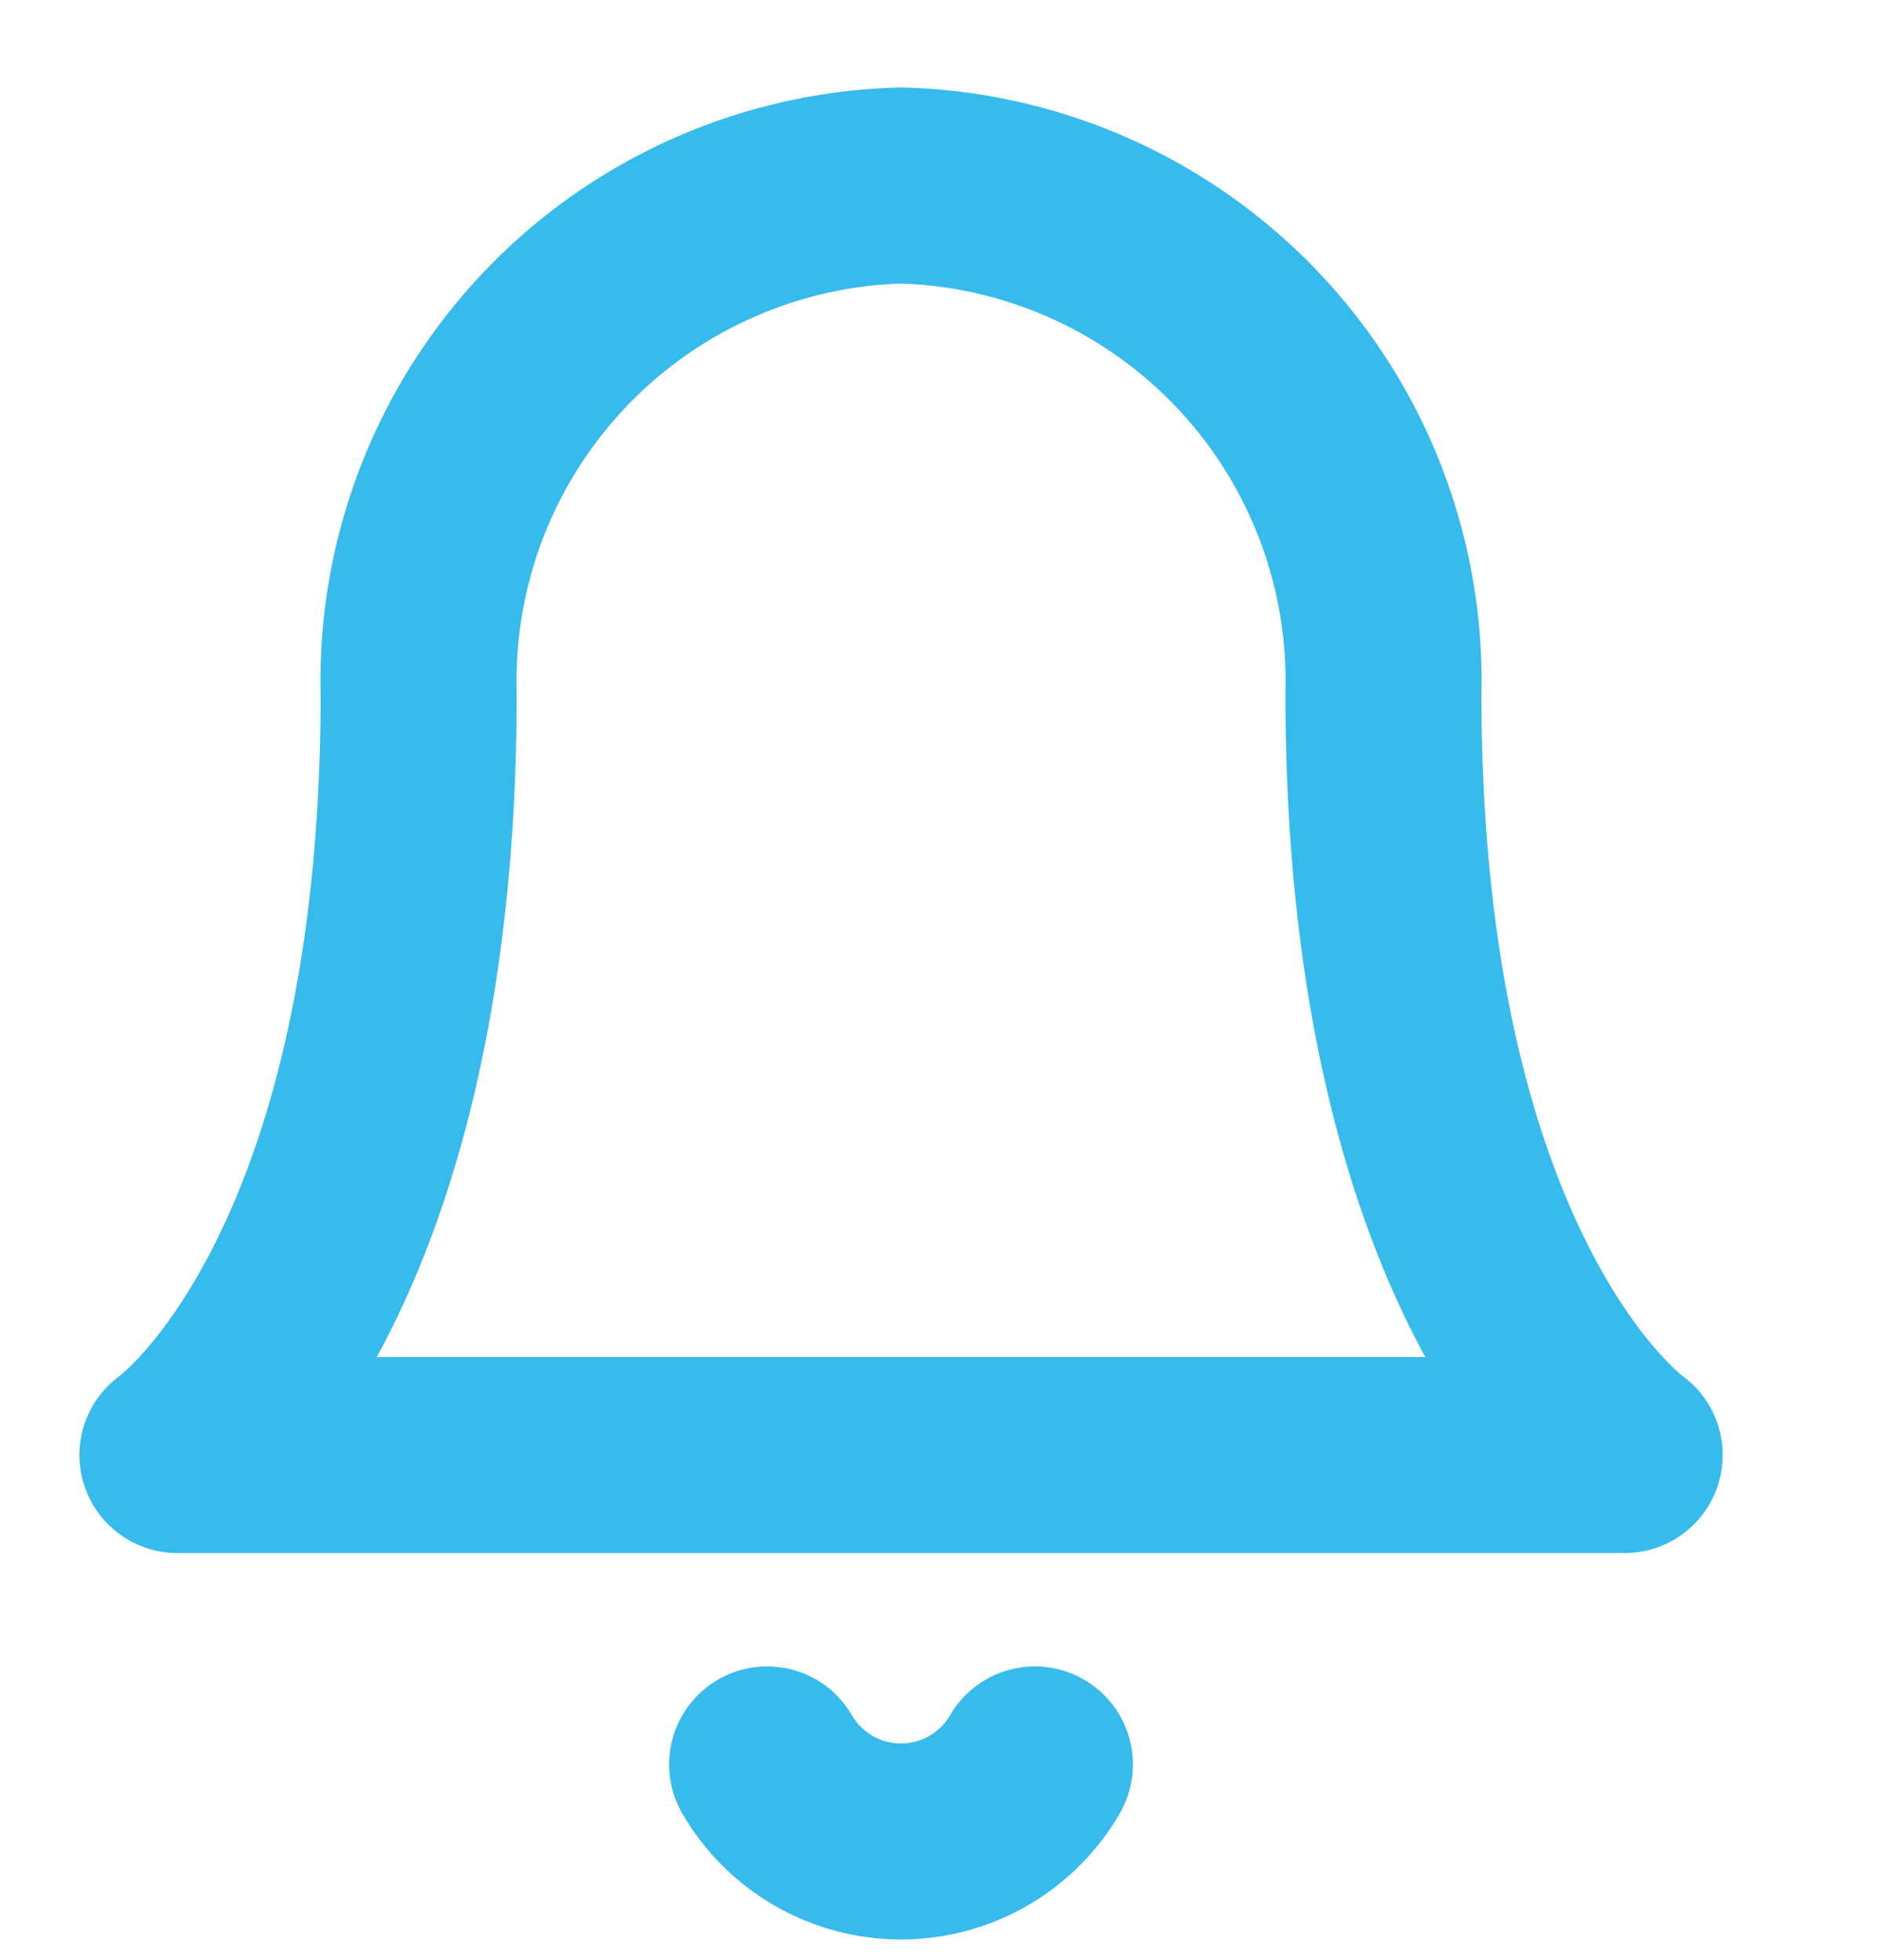<svg id="Icon_notificaciones" data-name="Icon notificaciones" xmlns="http://www.w3.org/2000/svg" width="24" height="25" viewBox="0 0 24 25">
  <rect id="Area" width="24" height="25" fill="#fcfcfc" opacity="0"/>
  <g id="Icon" transform="translate(2.263 2.366)">
    <path id="Path" d="M17.879,8.144a6.32,6.32,0,0,0-6.152-6.477A6.32,6.32,0,0,0,5.576,8.144c0,7.556-3.076,9.715-3.076,9.715H20.955S17.879,15.7,17.879,8.144" transform="translate(-2.5 -1.667)" fill="none" stroke="#37bbed" stroke-linecap="round" stroke-linejoin="round" stroke-width="2.5"/>
    <path id="Path-2" data-name="Path" d="M11.972,17.5a1.974,1.974,0,0,1-3.414,0" transform="translate(-1.038 2.638)" fill="none" stroke="#37bbed" stroke-linecap="round" stroke-linejoin="round" stroke-width="2.5"/>
  </g>
</svg>
